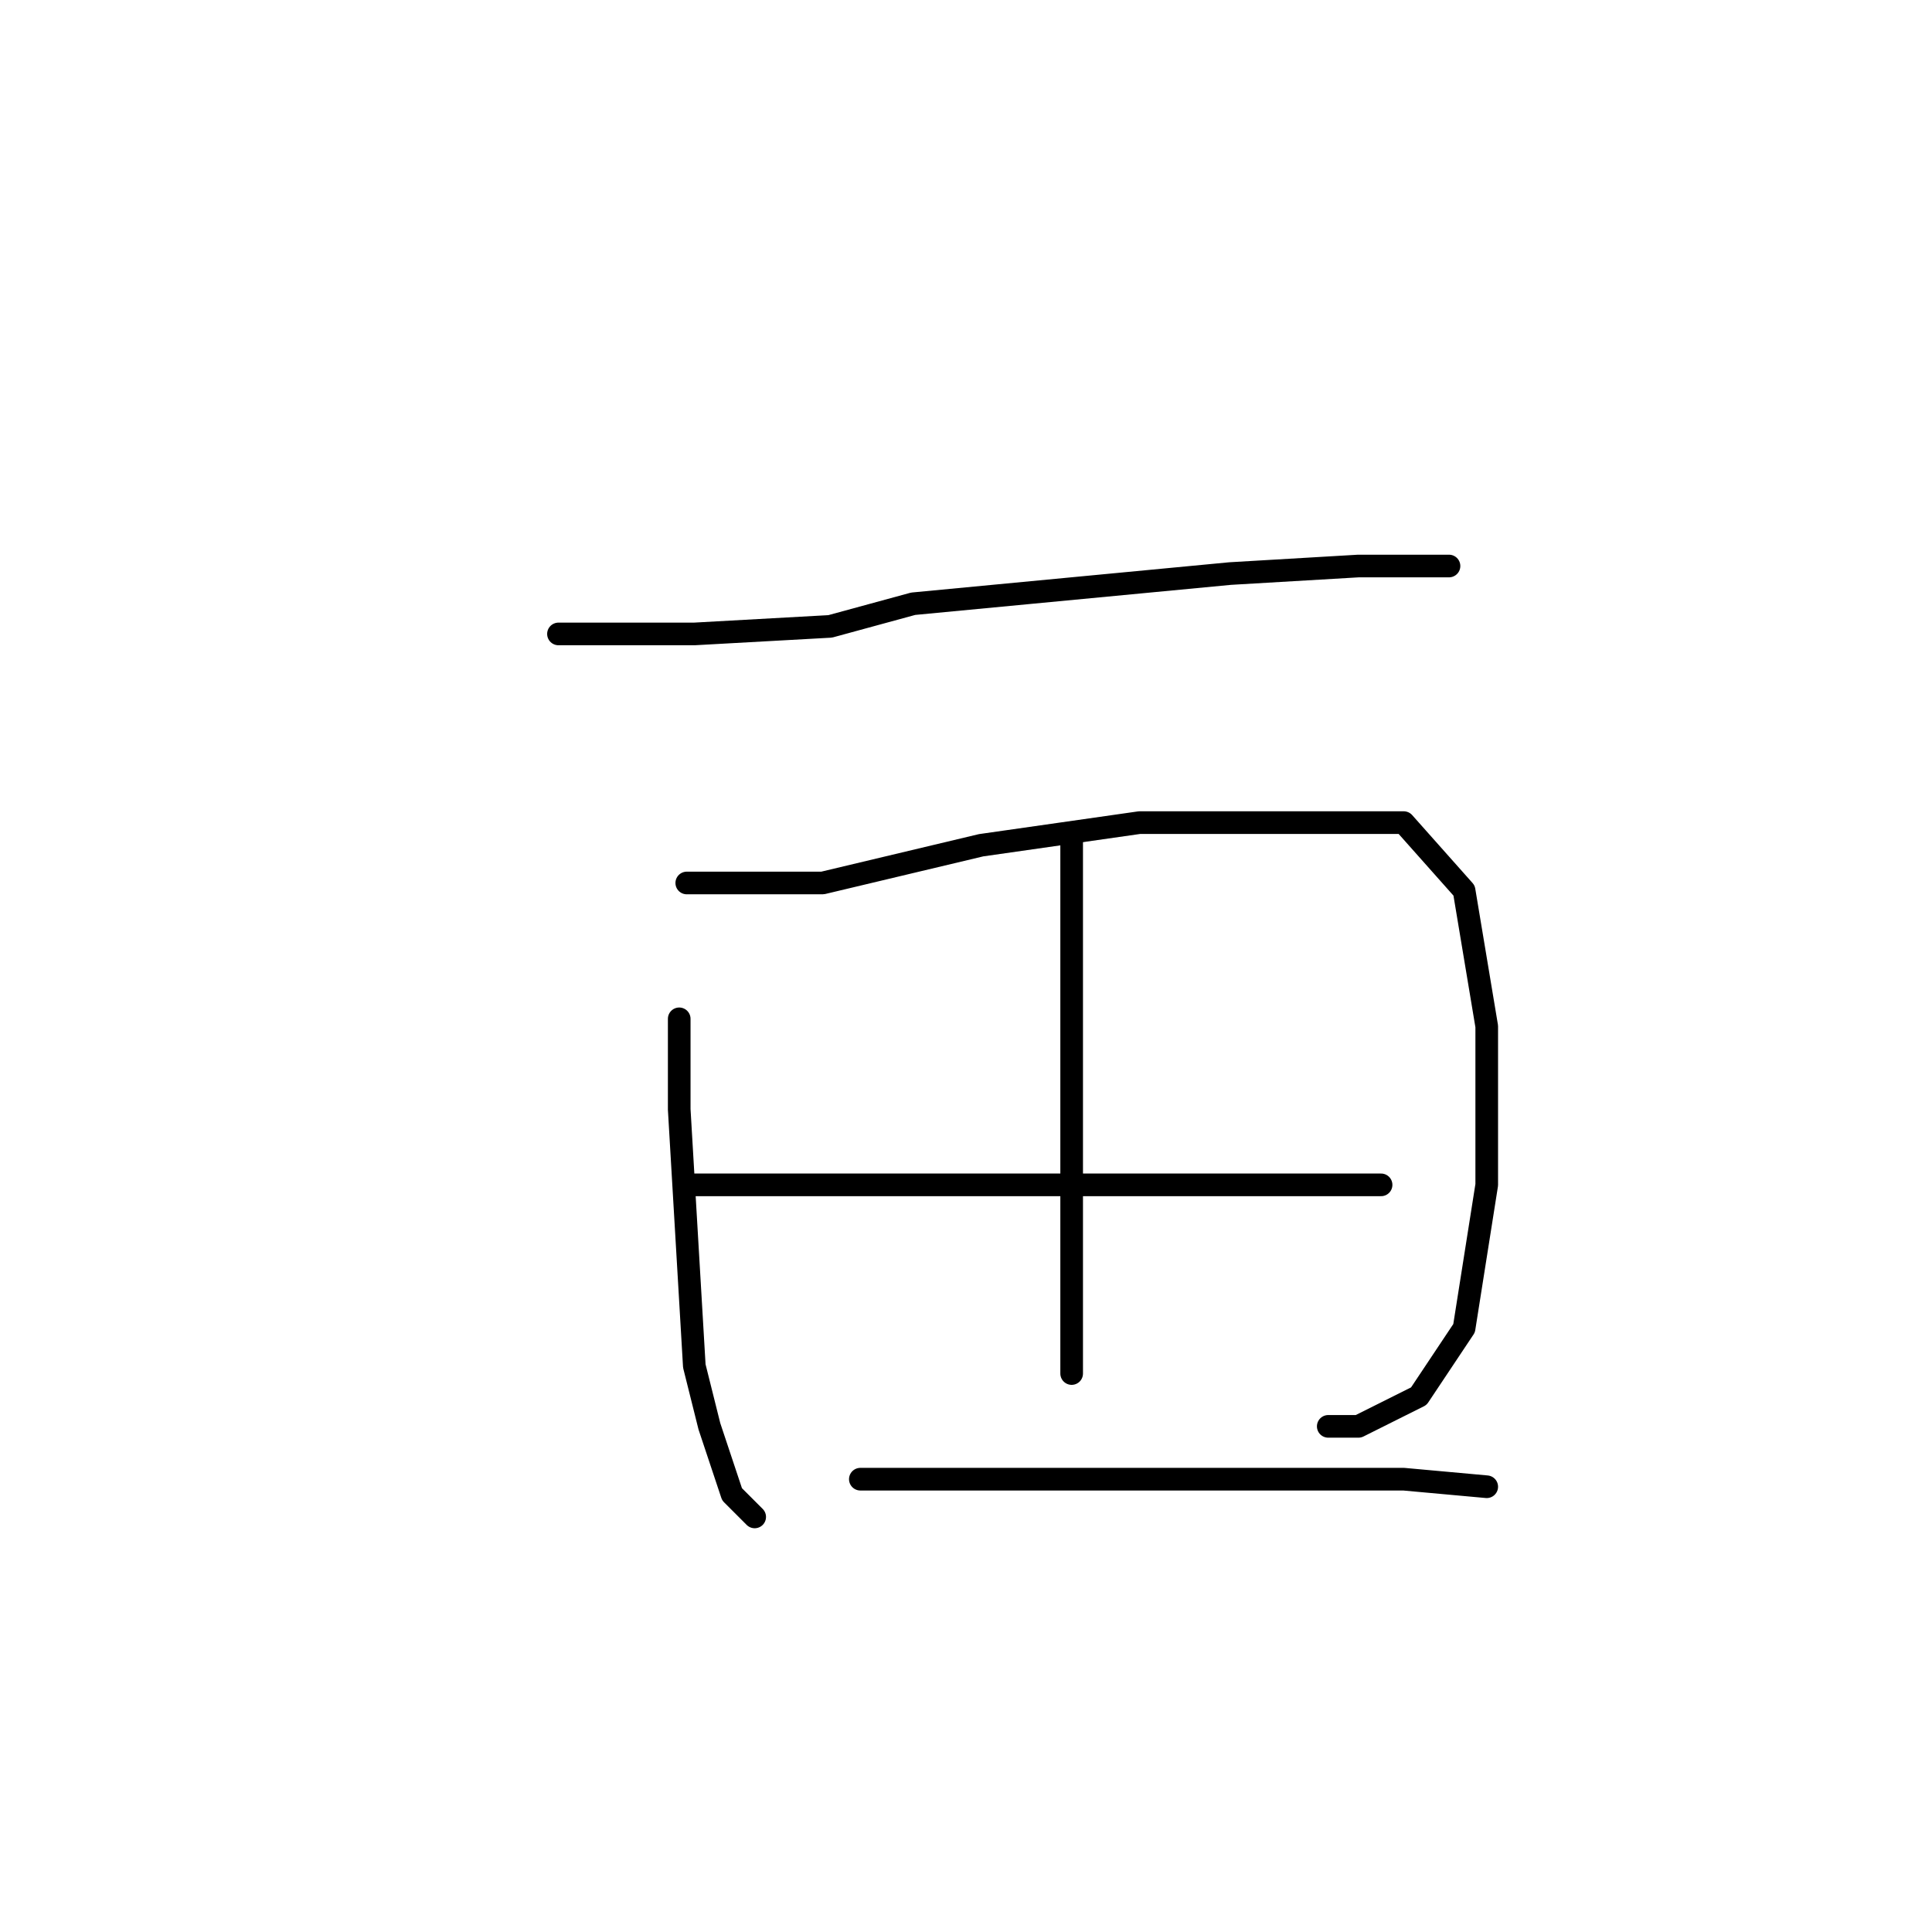 <?xml version="1.0" standalone="no"?>
    <svg width="256" height="256" xmlns="http://www.w3.org/2000/svg" version="1.1">
    <polyline stroke="black" stroke-width="3" stroke-linecap="round" fill="transparent" stroke-linejoin="round" points="74 84 83 84 92 84 110 83 121 80 142 78 163 76 180 75 190 75 192 75 192 75 " />
        <polyline stroke="black" stroke-width="3" stroke-linecap="round" fill="transparent" stroke-linejoin="round" points="90 135 90 141 90 147 91 164 92 181 94 189 97 198 100 201 100 201 " />
        <polyline stroke="black" stroke-width="3" stroke-linecap="round" fill="transparent" stroke-linejoin="round" points="91 117 100 117 109 117 130 112 151 109 172 109 186 109 194 118 197 136 197 157 194 176 188 185 180 189 176 189 176 189 " />
        <polyline stroke="black" stroke-width="3" stroke-linecap="round" fill="transparent" stroke-linejoin="round" points="142 111 142 130 142 149 142 167 142 178 142 182 142 182 " />
        <polyline stroke="black" stroke-width="3" stroke-linecap="round" fill="transparent" stroke-linejoin="round" points="92 157 111 157 130 157 152 157 171 157 183 157 183 157 " />
        <polyline stroke="black" stroke-width="3" stroke-linecap="round" fill="transparent" stroke-linejoin="round" points="114 196 128 196 142 196 164 196 186 196 197 197 197 197 " />
        </svg>